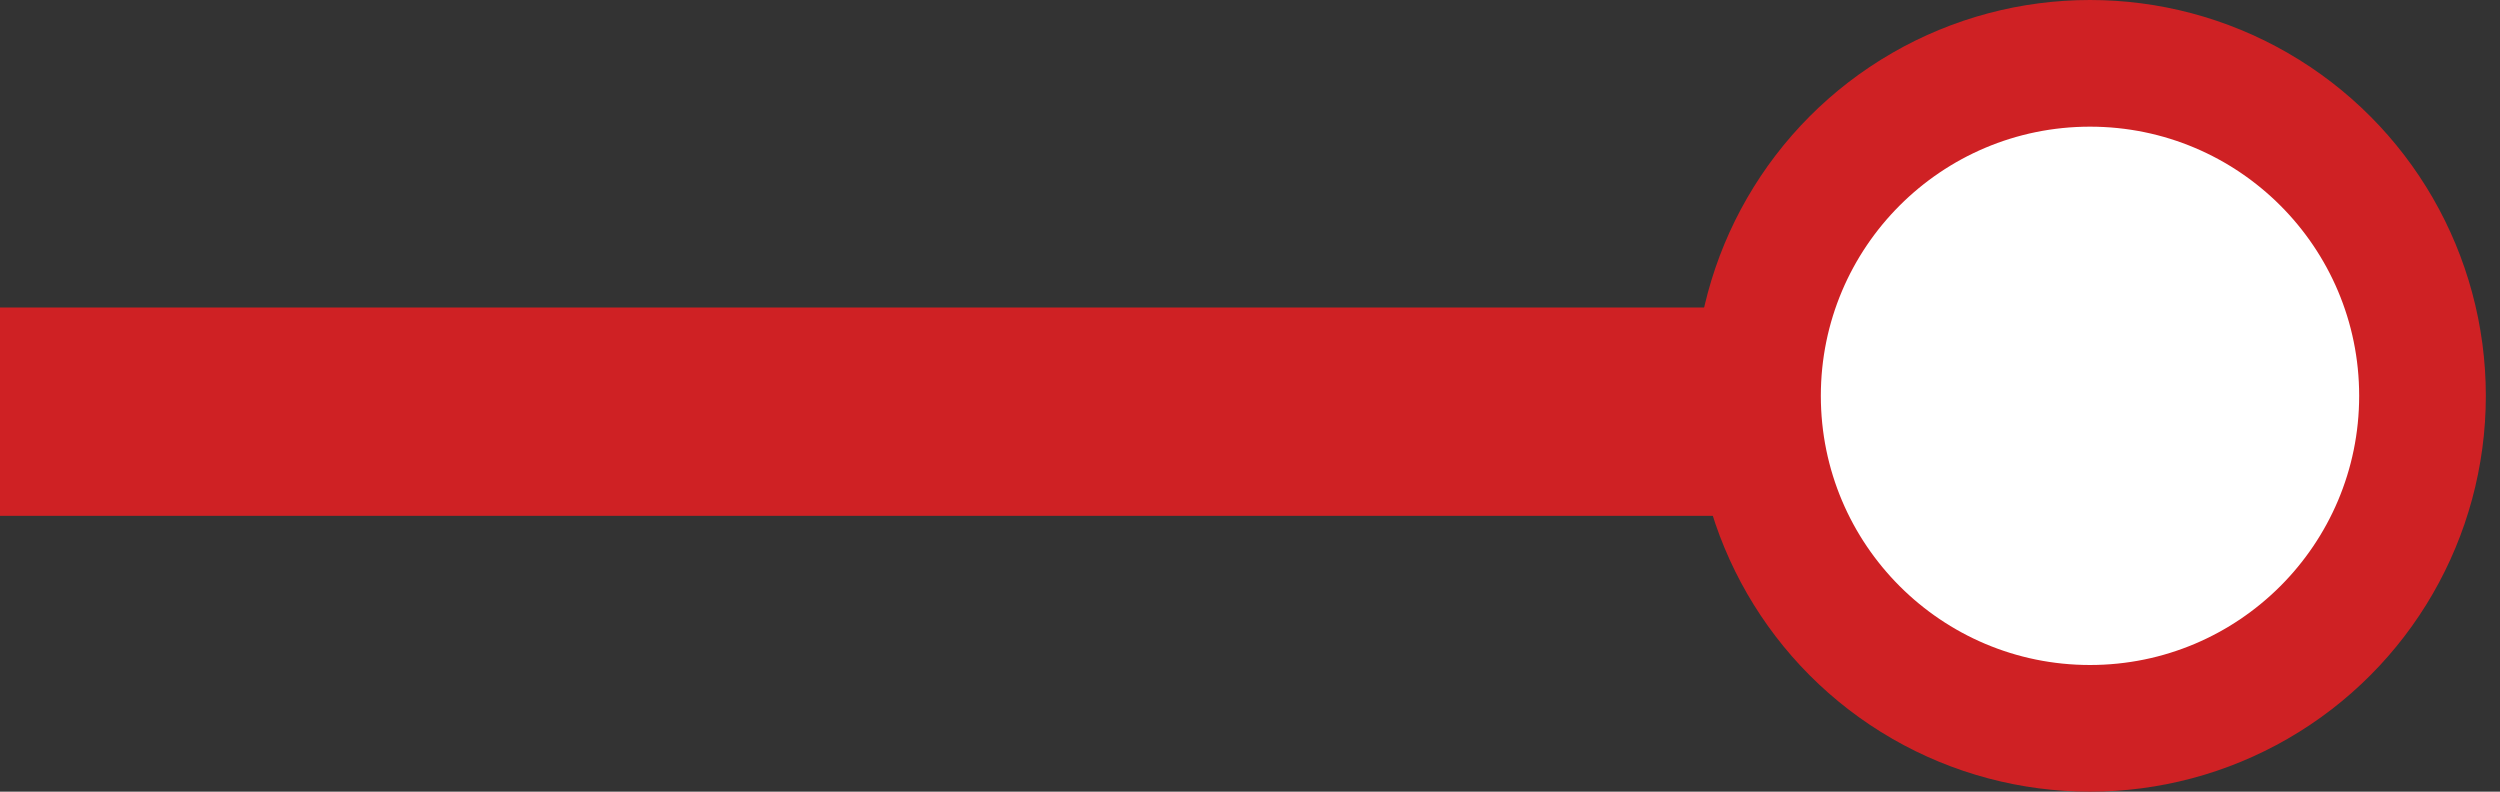 <svg width="60" height="19" viewBox="0 0 60 19" fill="none" xmlns="http://www.w3.org/2000/svg">
<rect x="0" y="0" width="60" height="19" fill="#333333" stroke="none"/>
<path d="M0 9.88H42.56" stroke="#CF2124" stroke-width="5"/>
<circle cx="50.16" cy="9.5" r="9.5" fill="#CF2124"/>
<circle cx="50.16" cy="9.5" r="6.46" fill="white"/>
</svg>
